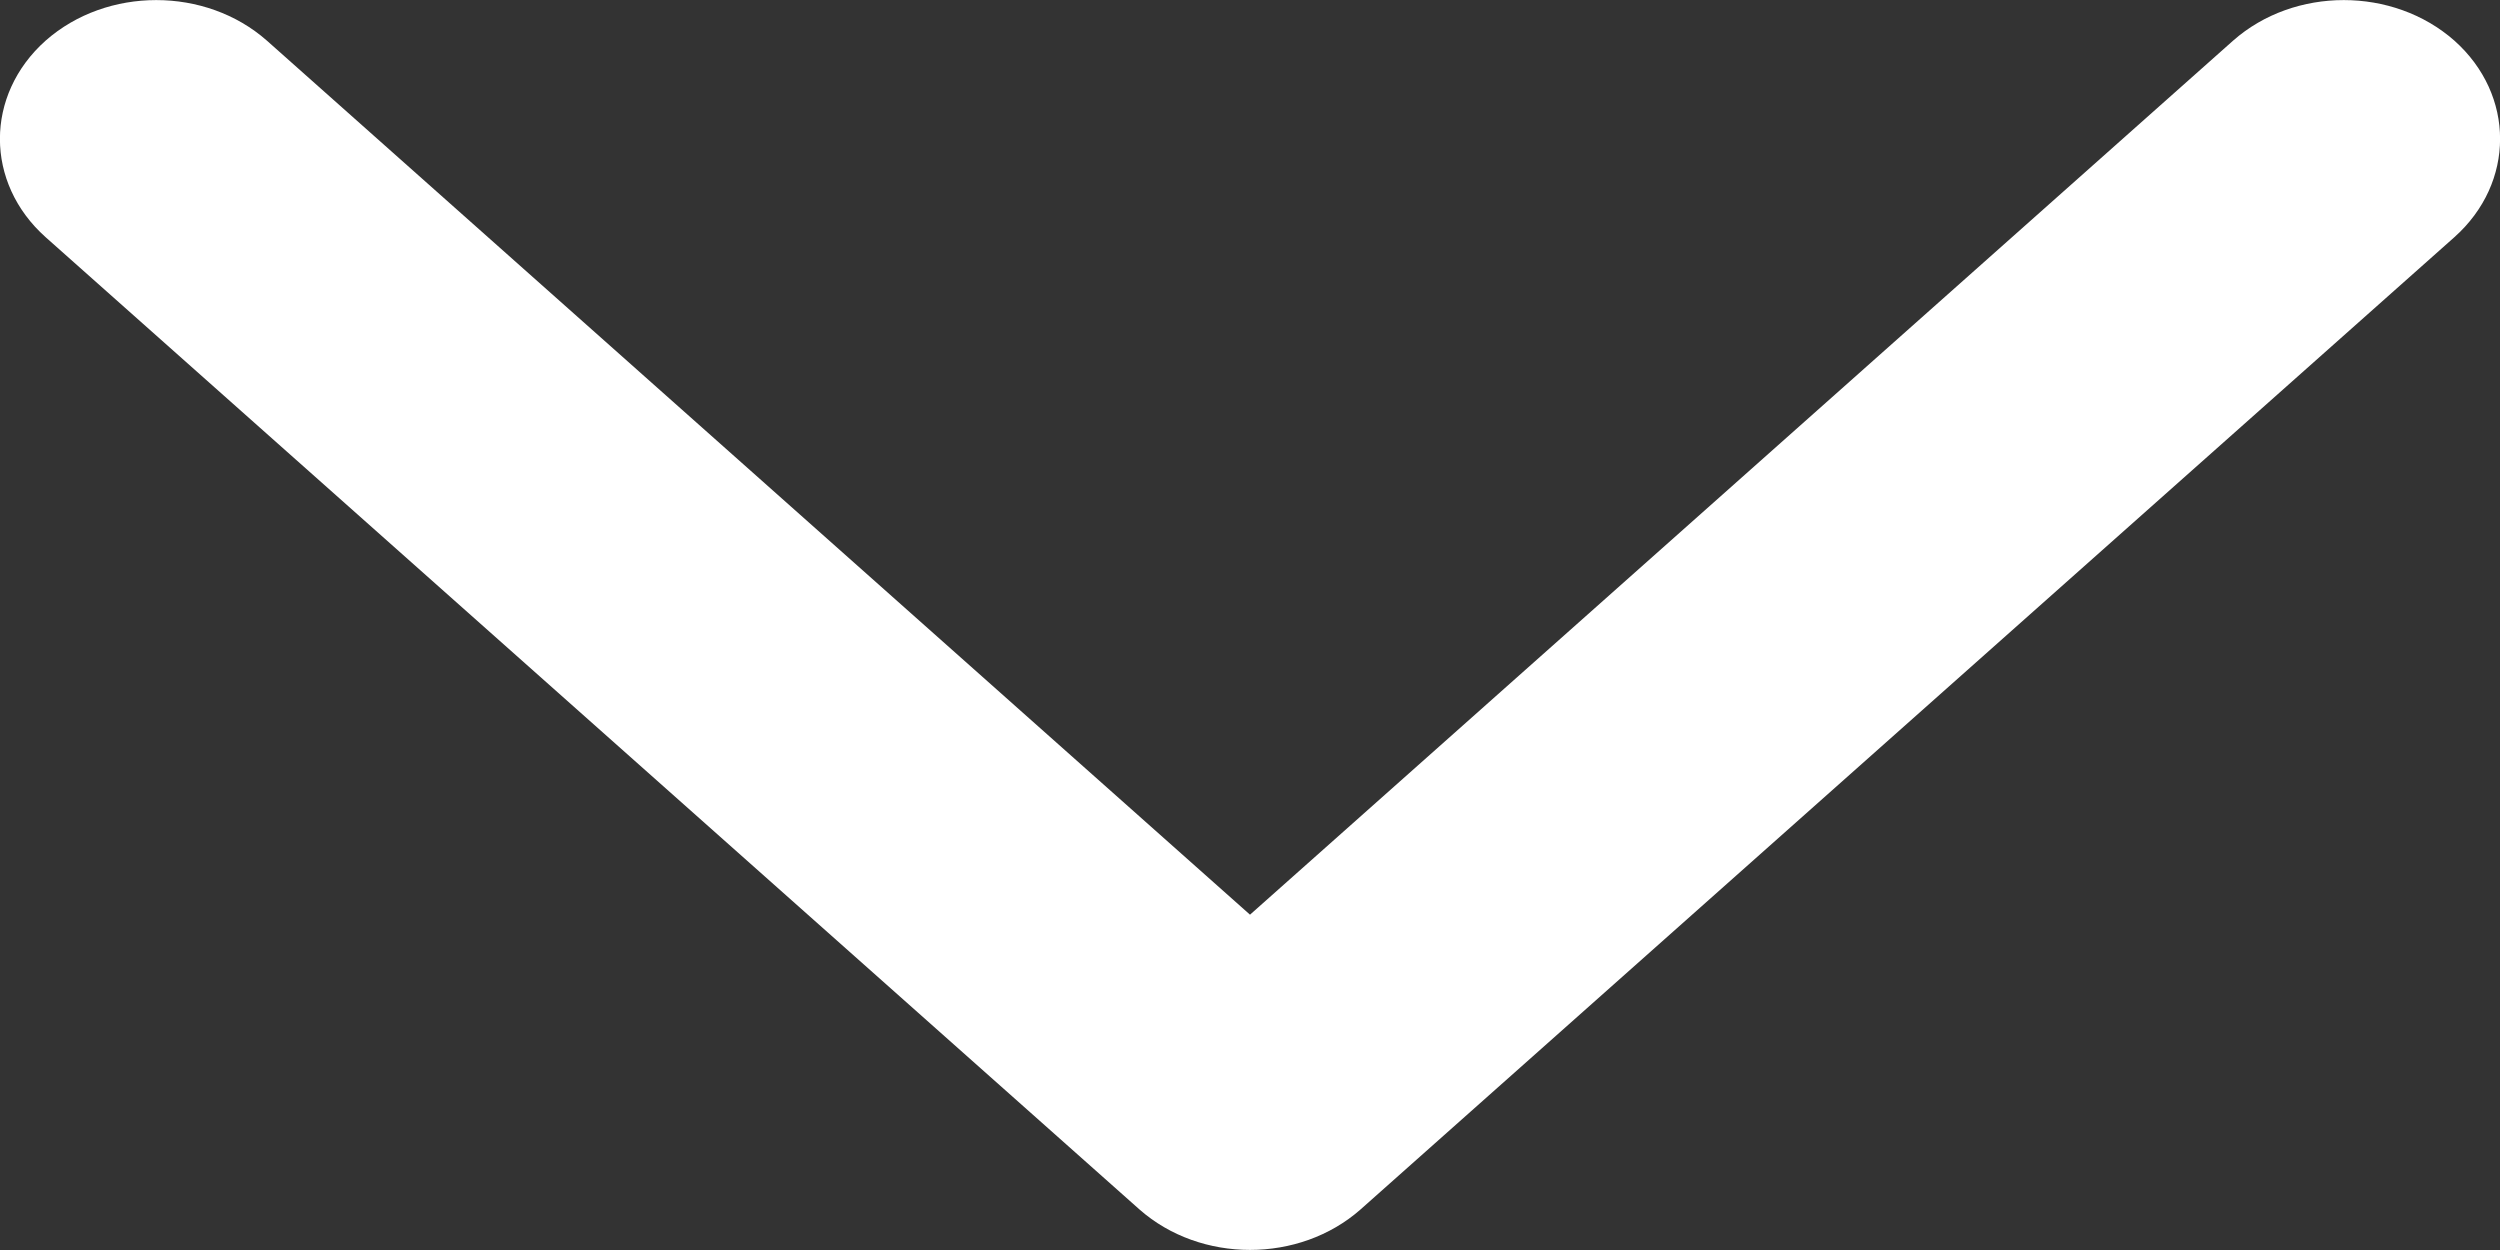 <svg width="8" height="4" viewBox="0 0 8 4" fill="none" xmlns="http://www.w3.org/2000/svg">
<rect x="0" y="0" width="8" height="4" fill="#333333" stroke="none"/>
<path d="M0.854 0.13C0.658 -0.043 0.342 -0.043 0.146 0.13C-0.049 0.304 -0.049 0.585 0.146 0.759L3.646 3.87C3.842 4.043 4.158 4.043 4.354 3.87L7.854 0.759C8.049 0.585 8.049 0.304 7.854 0.13C7.658 -0.043 7.342 -0.043 7.146 0.13L4 2.927L0.854 0.13Z" fill="#FFFFFF"/>
</svg>
